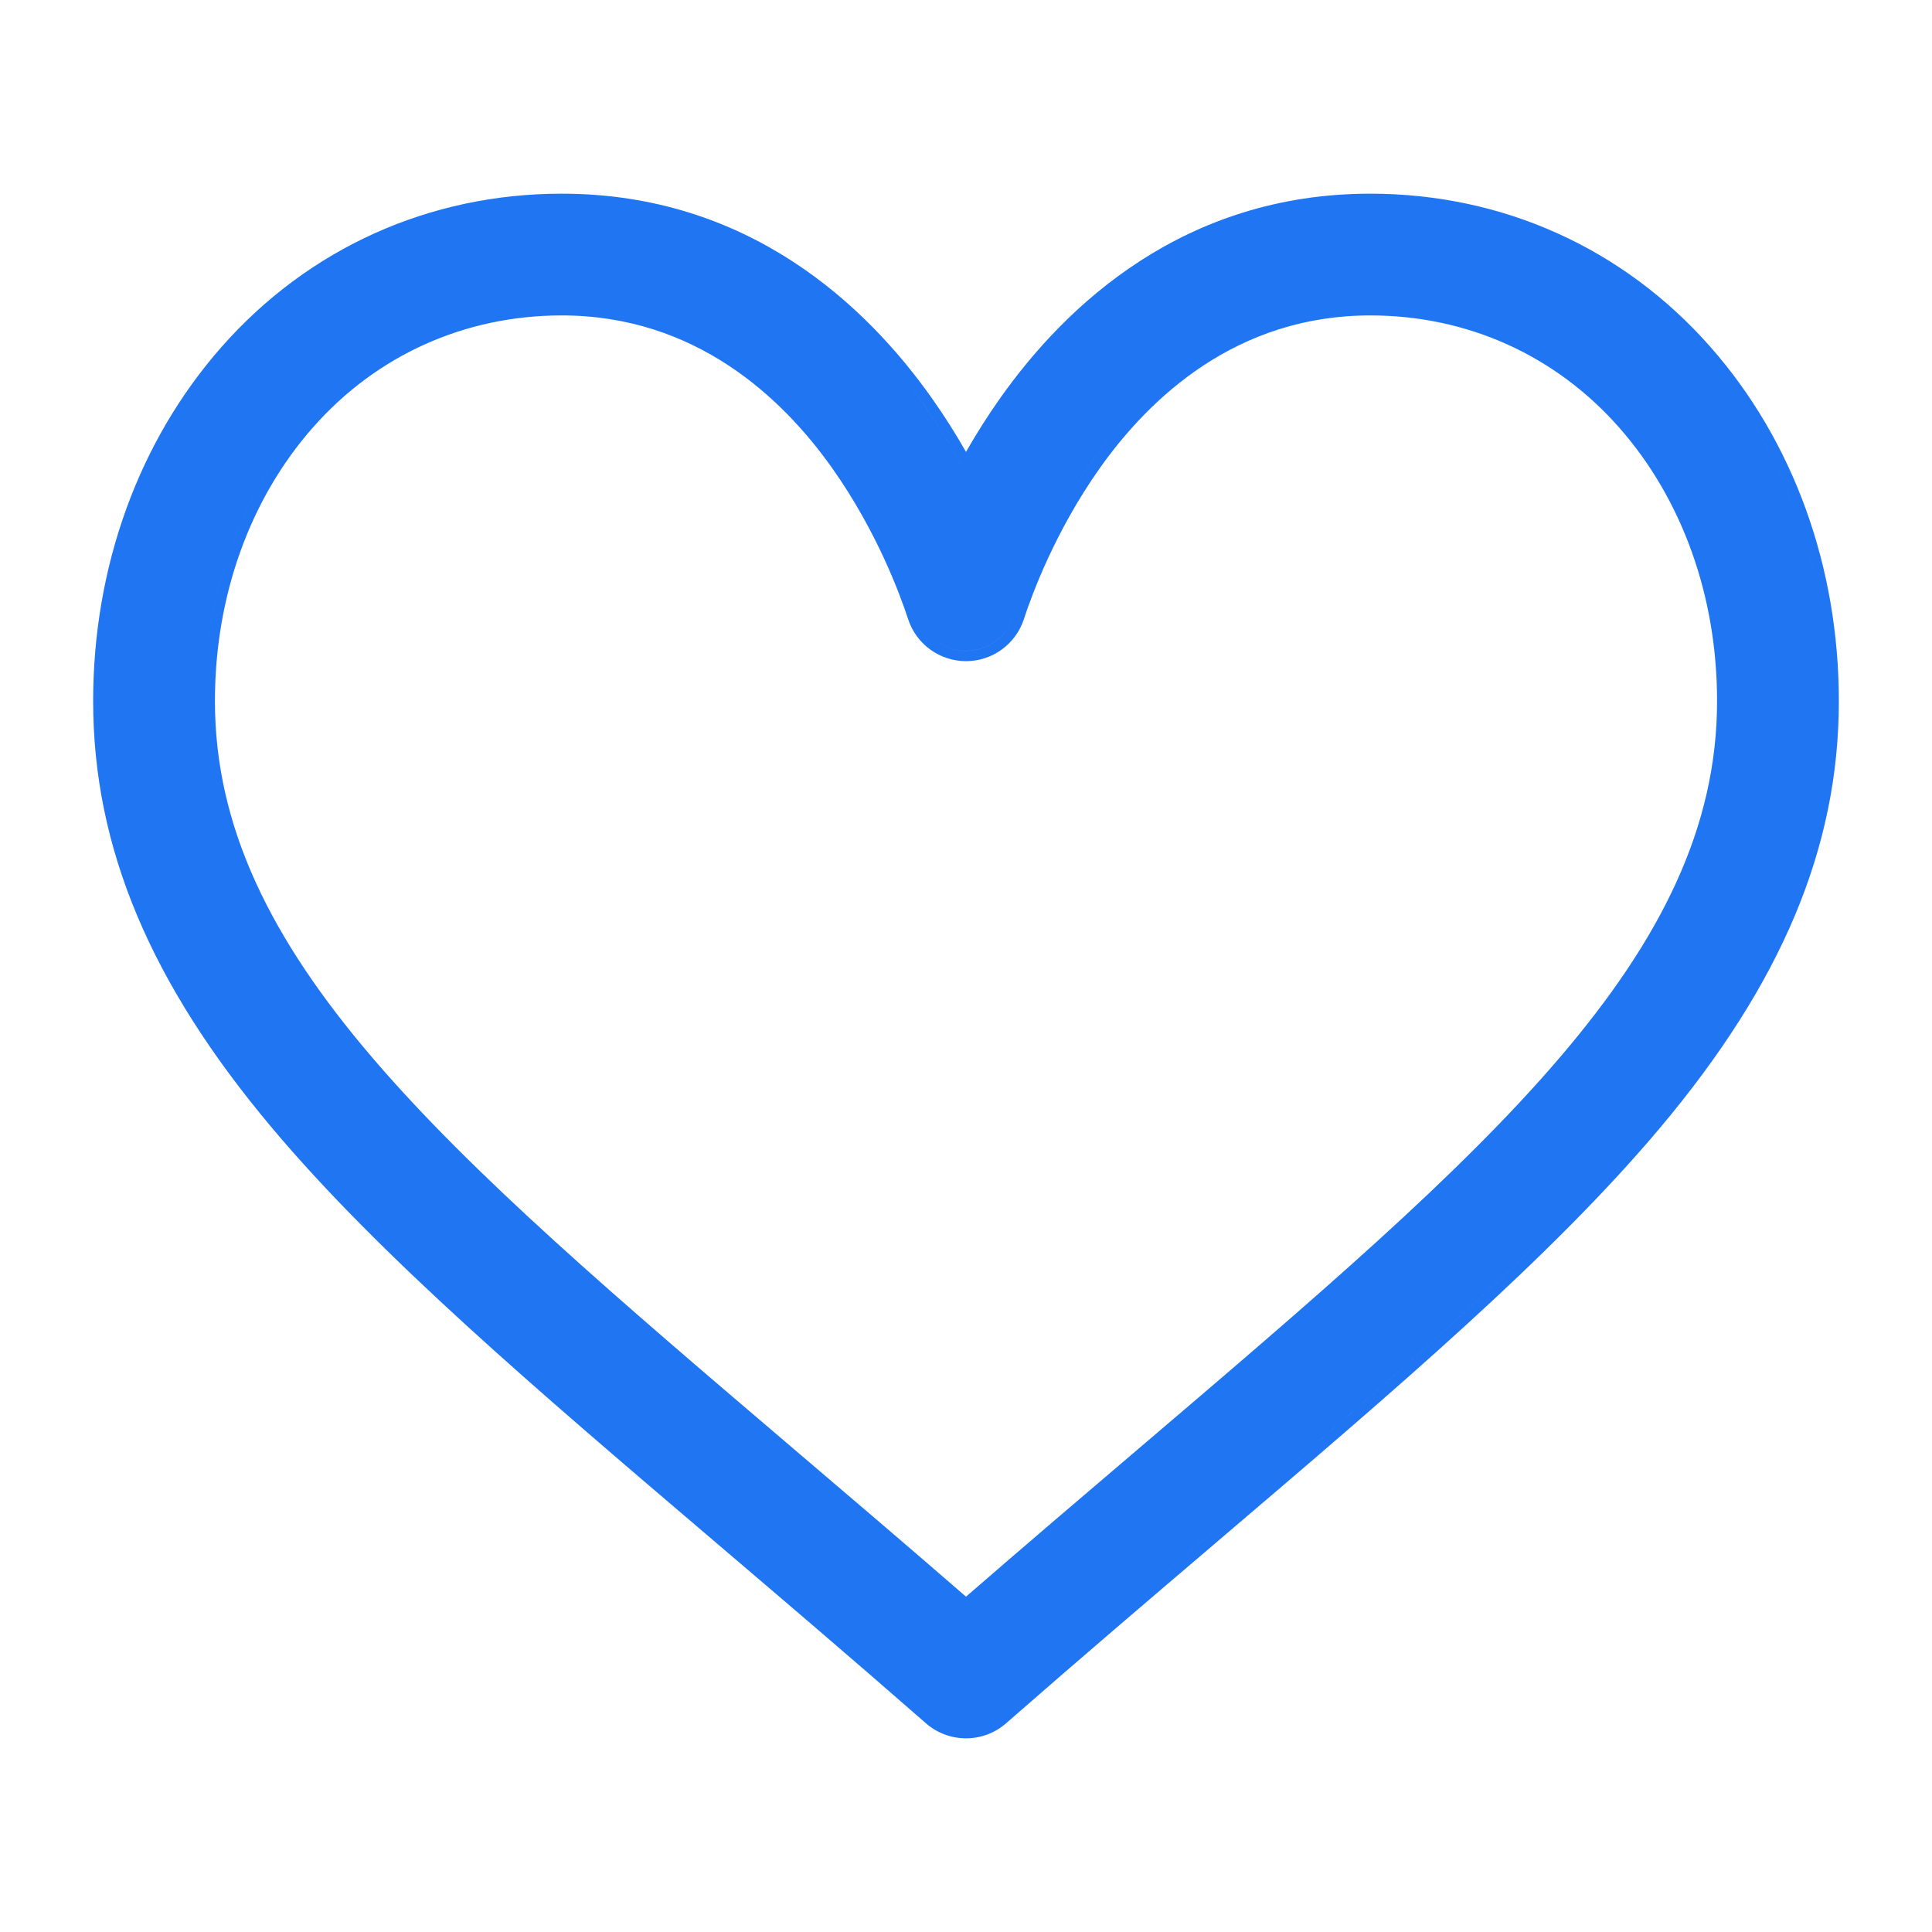 <svg width="56" height="56" viewBox="0 0 56 56" fill="none" xmlns="http://www.w3.org/2000/svg">
<path fill-rule="evenodd" clip-rule="evenodd" d="M39.719 5.614C34.314 5.614 30.899 8.846 29 11.527C28.625 12.056 28.293 12.586 28 13.098C27.708 12.586 27.376 12.056 27 11.527C25.101 8.846 21.687 5.614 16.281 5.614C12.45 5.614 8.947 7.192 6.423 10.055C4.019 12.783 2.7 16.43 2.7 20.32C2.7 24.57 4.363 28.505 7.882 32.69C11.015 36.417 15.515 40.251 20.694 44.664L20.711 44.679C22.646 46.328 24.645 48.031 26.774 49.894L26.838 49.95C27.171 50.241 27.586 50.386 28 50.386C28.415 50.386 28.83 50.241 29.163 49.95L29.227 49.894C31.349 48.037 33.343 46.337 35.273 44.693L35.306 44.664C40.485 40.252 44.985 36.417 48.118 32.69C51.637 28.505 53.3 24.57 53.3 20.32C53.3 16.43 51.982 12.783 49.577 10.055C47.054 7.191 43.55 5.614 39.719 5.614ZM28 13.718C27.945 13.614 27.887 13.51 27.829 13.405C27.52 12.852 27.163 12.275 26.756 11.7C26.278 11.026 25.705 10.319 25.028 9.639C25.705 10.319 26.278 11.026 26.755 11.7C27.241 12.385 27.653 13.072 28 13.718C28 13.718 28 13.718 28 13.718ZM49.352 10.253C51.704 12.922 53 16.497 53 20.319C53 24.48 51.376 28.349 47.888 32.497C44.771 36.204 40.287 40.025 35.095 44.45L35.078 44.465C33.148 46.109 31.153 47.809 29.029 49.668L28.965 49.724C28.689 49.965 28.344 50.086 28 50.086C27.656 50.086 27.311 49.965 27.035 49.724L27.035 49.724C27.311 49.966 27.656 50.086 28 50.086C28.345 50.086 28.689 49.965 28.965 49.724L29.029 49.668C31.152 47.81 33.147 46.11 35.077 44.465L35.095 44.45C40.287 40.026 44.772 36.204 47.888 32.497C51.376 28.349 53 24.48 53 20.32C53 16.497 51.705 12.922 49.352 10.253C49.352 10.253 49.352 10.253 49.352 10.253ZM26.971 49.668L26.971 49.668C26.838 49.551 26.706 49.435 26.573 49.32C26.706 49.435 26.838 49.551 26.971 49.668ZM20.906 44.451C20.906 44.45 20.906 44.45 20.905 44.45C20.581 44.173 20.259 43.899 19.94 43.627C20.259 43.899 20.581 44.174 20.905 44.45L20.906 44.451ZM16.281 9.143C20.158 9.143 22.676 11.528 24.12 13.567C25.415 15.395 26.092 17.24 26.322 17.945C26.559 18.672 27.236 19.164 28 19.164C28.764 19.164 29.442 18.672 29.678 17.945C29.908 17.24 30.585 15.395 31.88 13.567C33.325 11.528 35.842 9.143 39.719 9.143C42.526 9.143 45.084 10.295 46.929 12.389C48.757 14.462 49.77 17.277 49.77 20.32C49.77 23.98 48.14 27.223 45.215 30.648C42.286 34.078 38.088 37.657 33 41.992C31.393 43.361 29.739 44.771 28 46.28C26.261 44.771 24.608 43.362 23 41.992C17.912 37.656 13.715 34.078 10.785 30.648C7.86 27.223 6.23 23.98 6.23 20.32C6.23 17.277 7.244 14.462 9.071 12.389C10.916 10.295 13.474 9.143 16.281 9.143ZM39.719 8.843C35.702 8.843 33.106 11.318 31.635 13.394C30.316 15.255 29.628 17.132 29.393 17.852C29.197 18.456 28.634 18.864 28 18.864C27.604 18.864 27.236 18.704 26.967 18.438C27.236 18.704 27.604 18.863 28 18.863C28.634 18.863 29.196 18.455 29.393 17.852C29.628 17.132 30.316 15.255 31.635 13.393C33.106 11.318 35.702 8.843 39.719 8.843C42.25 8.843 44.588 9.753 46.407 11.427C44.588 9.753 42.25 8.843 39.719 8.843ZM12.886 33.353C8.507 28.948 5.93 24.979 5.93 20.319C5.93 17.211 6.965 14.324 8.846 12.19C10.748 10.032 13.389 8.843 16.281 8.843C19.243 8.843 21.432 10.188 22.968 11.727C21.432 10.188 19.243 8.843 16.281 8.843C13.389 8.843 10.748 10.032 8.846 12.19C6.966 14.324 5.93 17.211 5.93 20.32C5.93 24.979 8.507 28.948 12.886 33.353Z" fill="#2075F3"/>
</svg>
